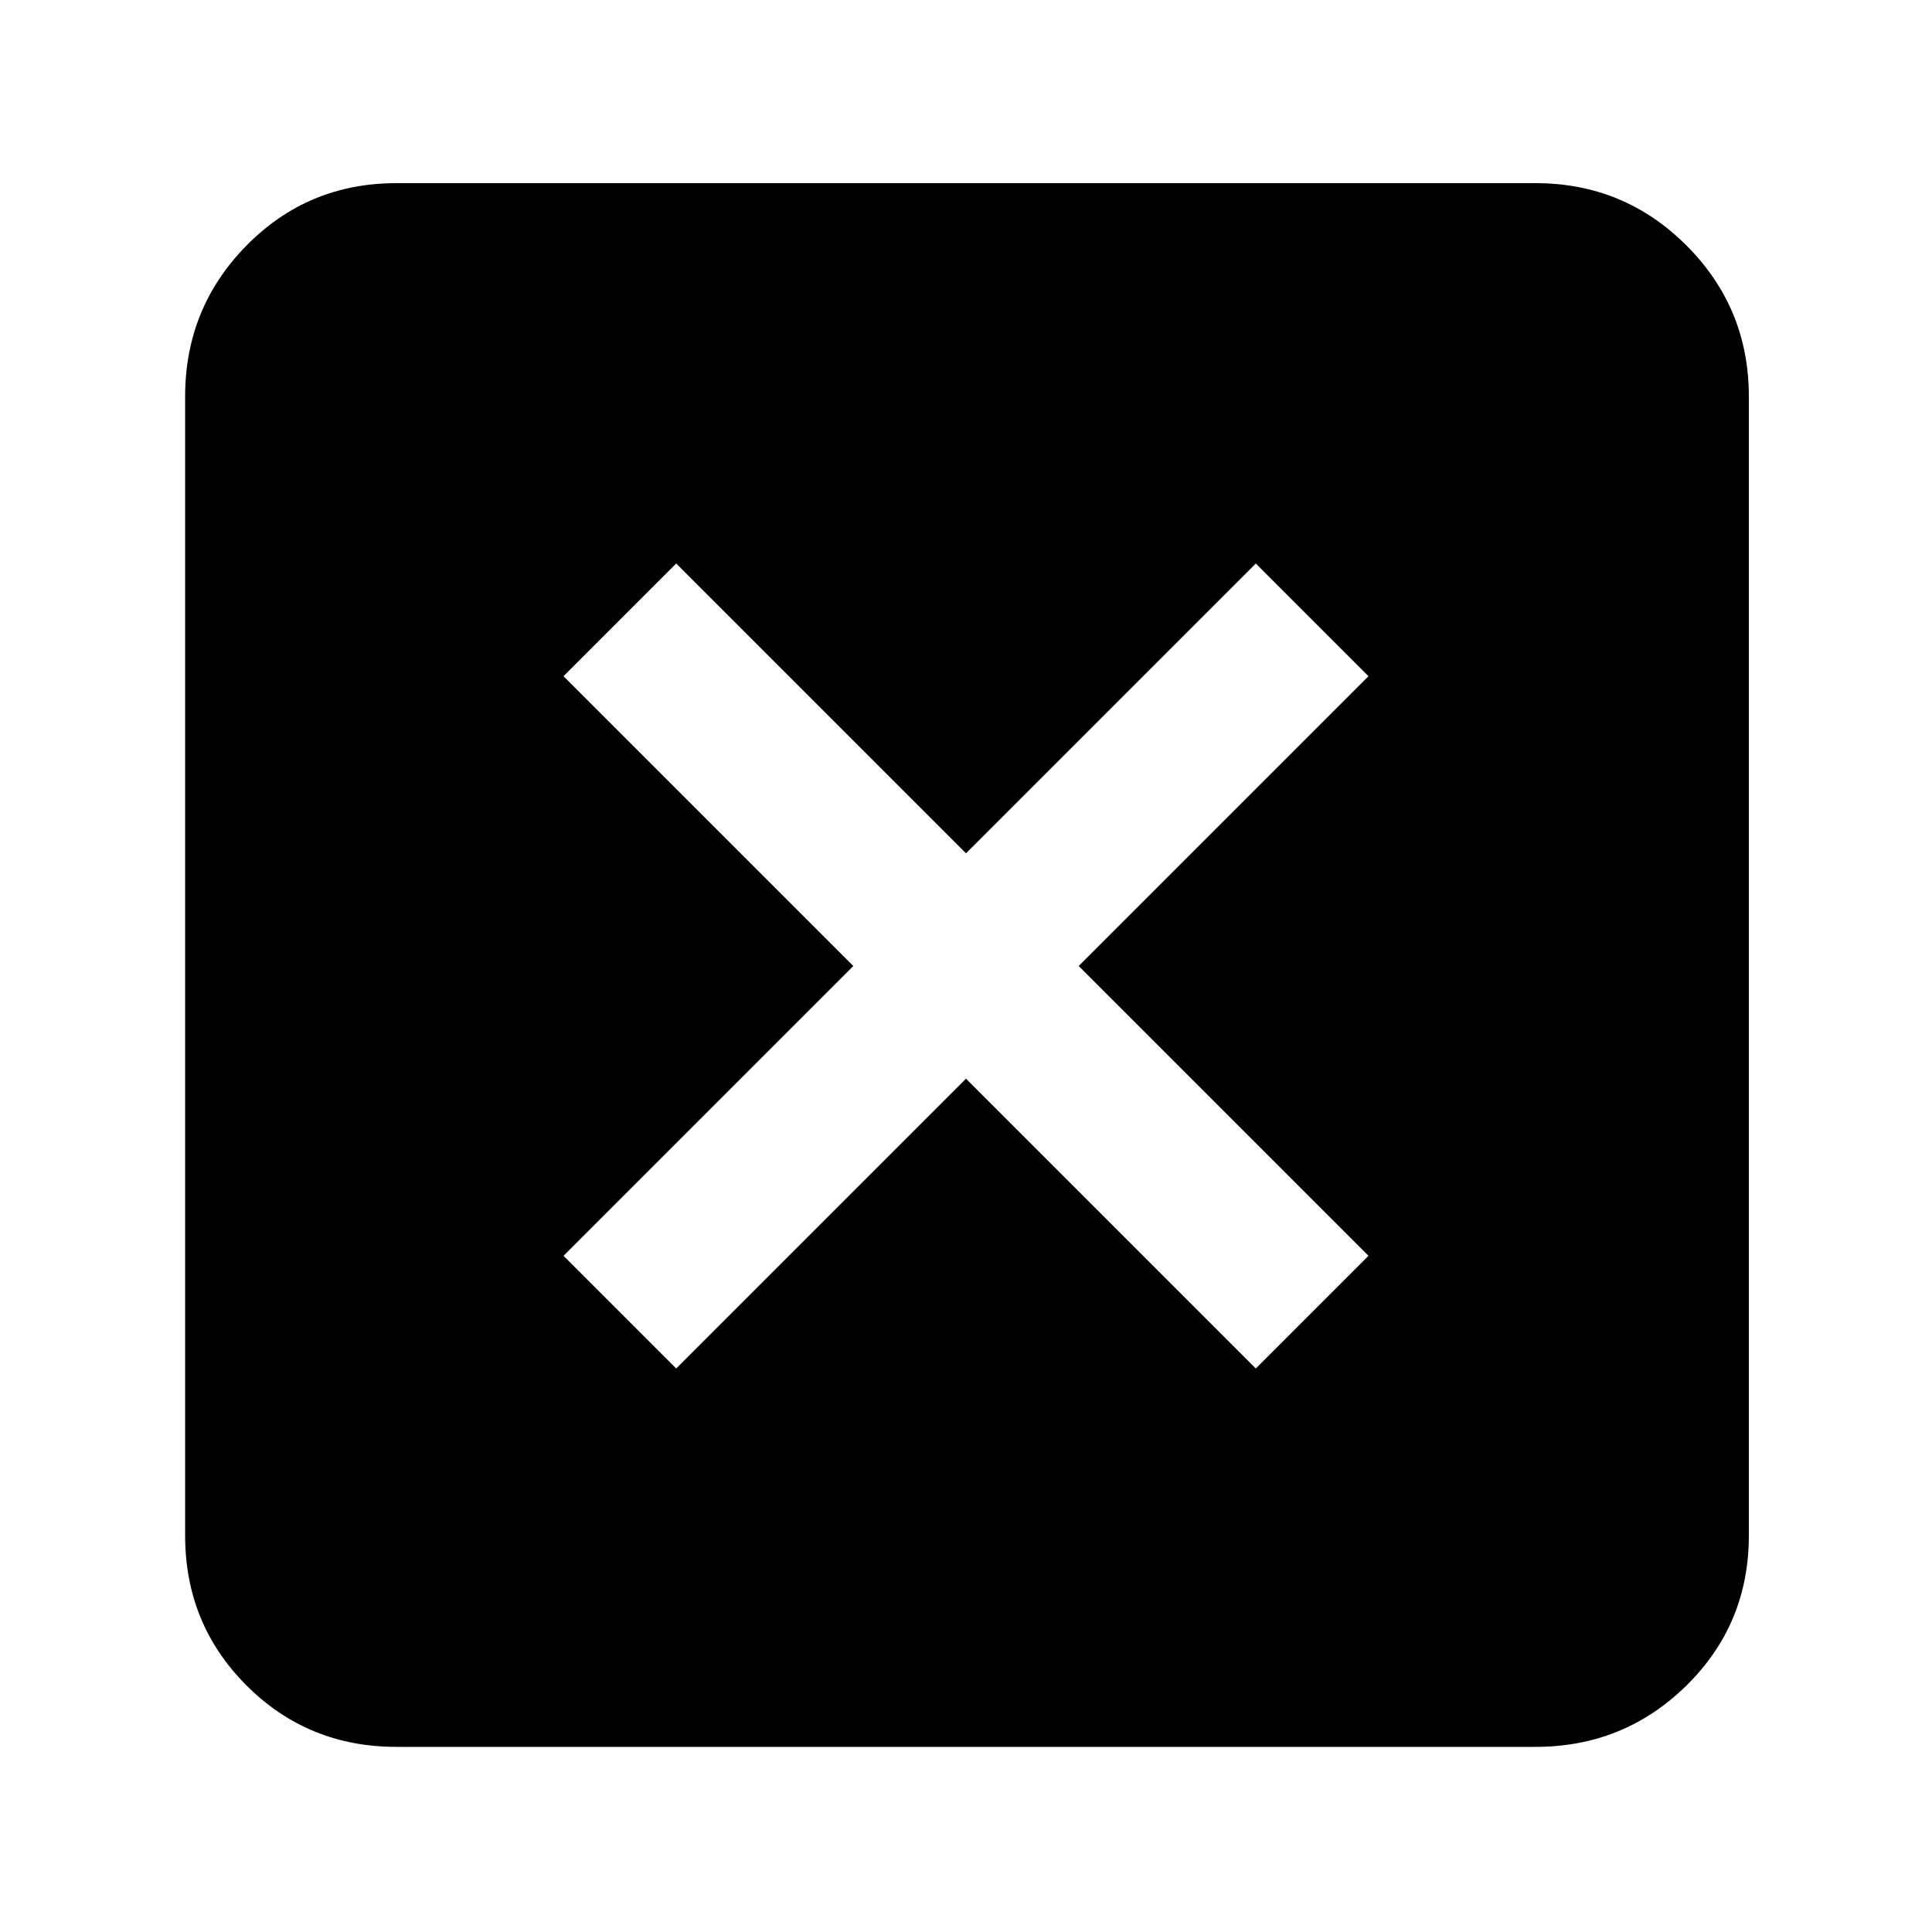 <svg xmlns="http://www.w3.org/2000/svg" height="40" width="40"><path d="M14 28.333 20 22.333 26 28.333 28.333 26 22.333 20 28.333 14 26 11.667 20 17.667 14 11.667 11.667 14 17.667 20 11.667 26ZM8.208 36.167Q6.375 36.167 5.104 34.896Q3.833 33.625 3.833 31.792V8.208Q3.833 6.375 5.104 5.083Q6.375 3.792 8.208 3.792H31.792Q33.625 3.792 34.917 5.083Q36.208 6.375 36.208 8.208V31.792Q36.208 33.625 34.917 34.896Q33.625 36.167 31.792 36.167Z"/></svg>